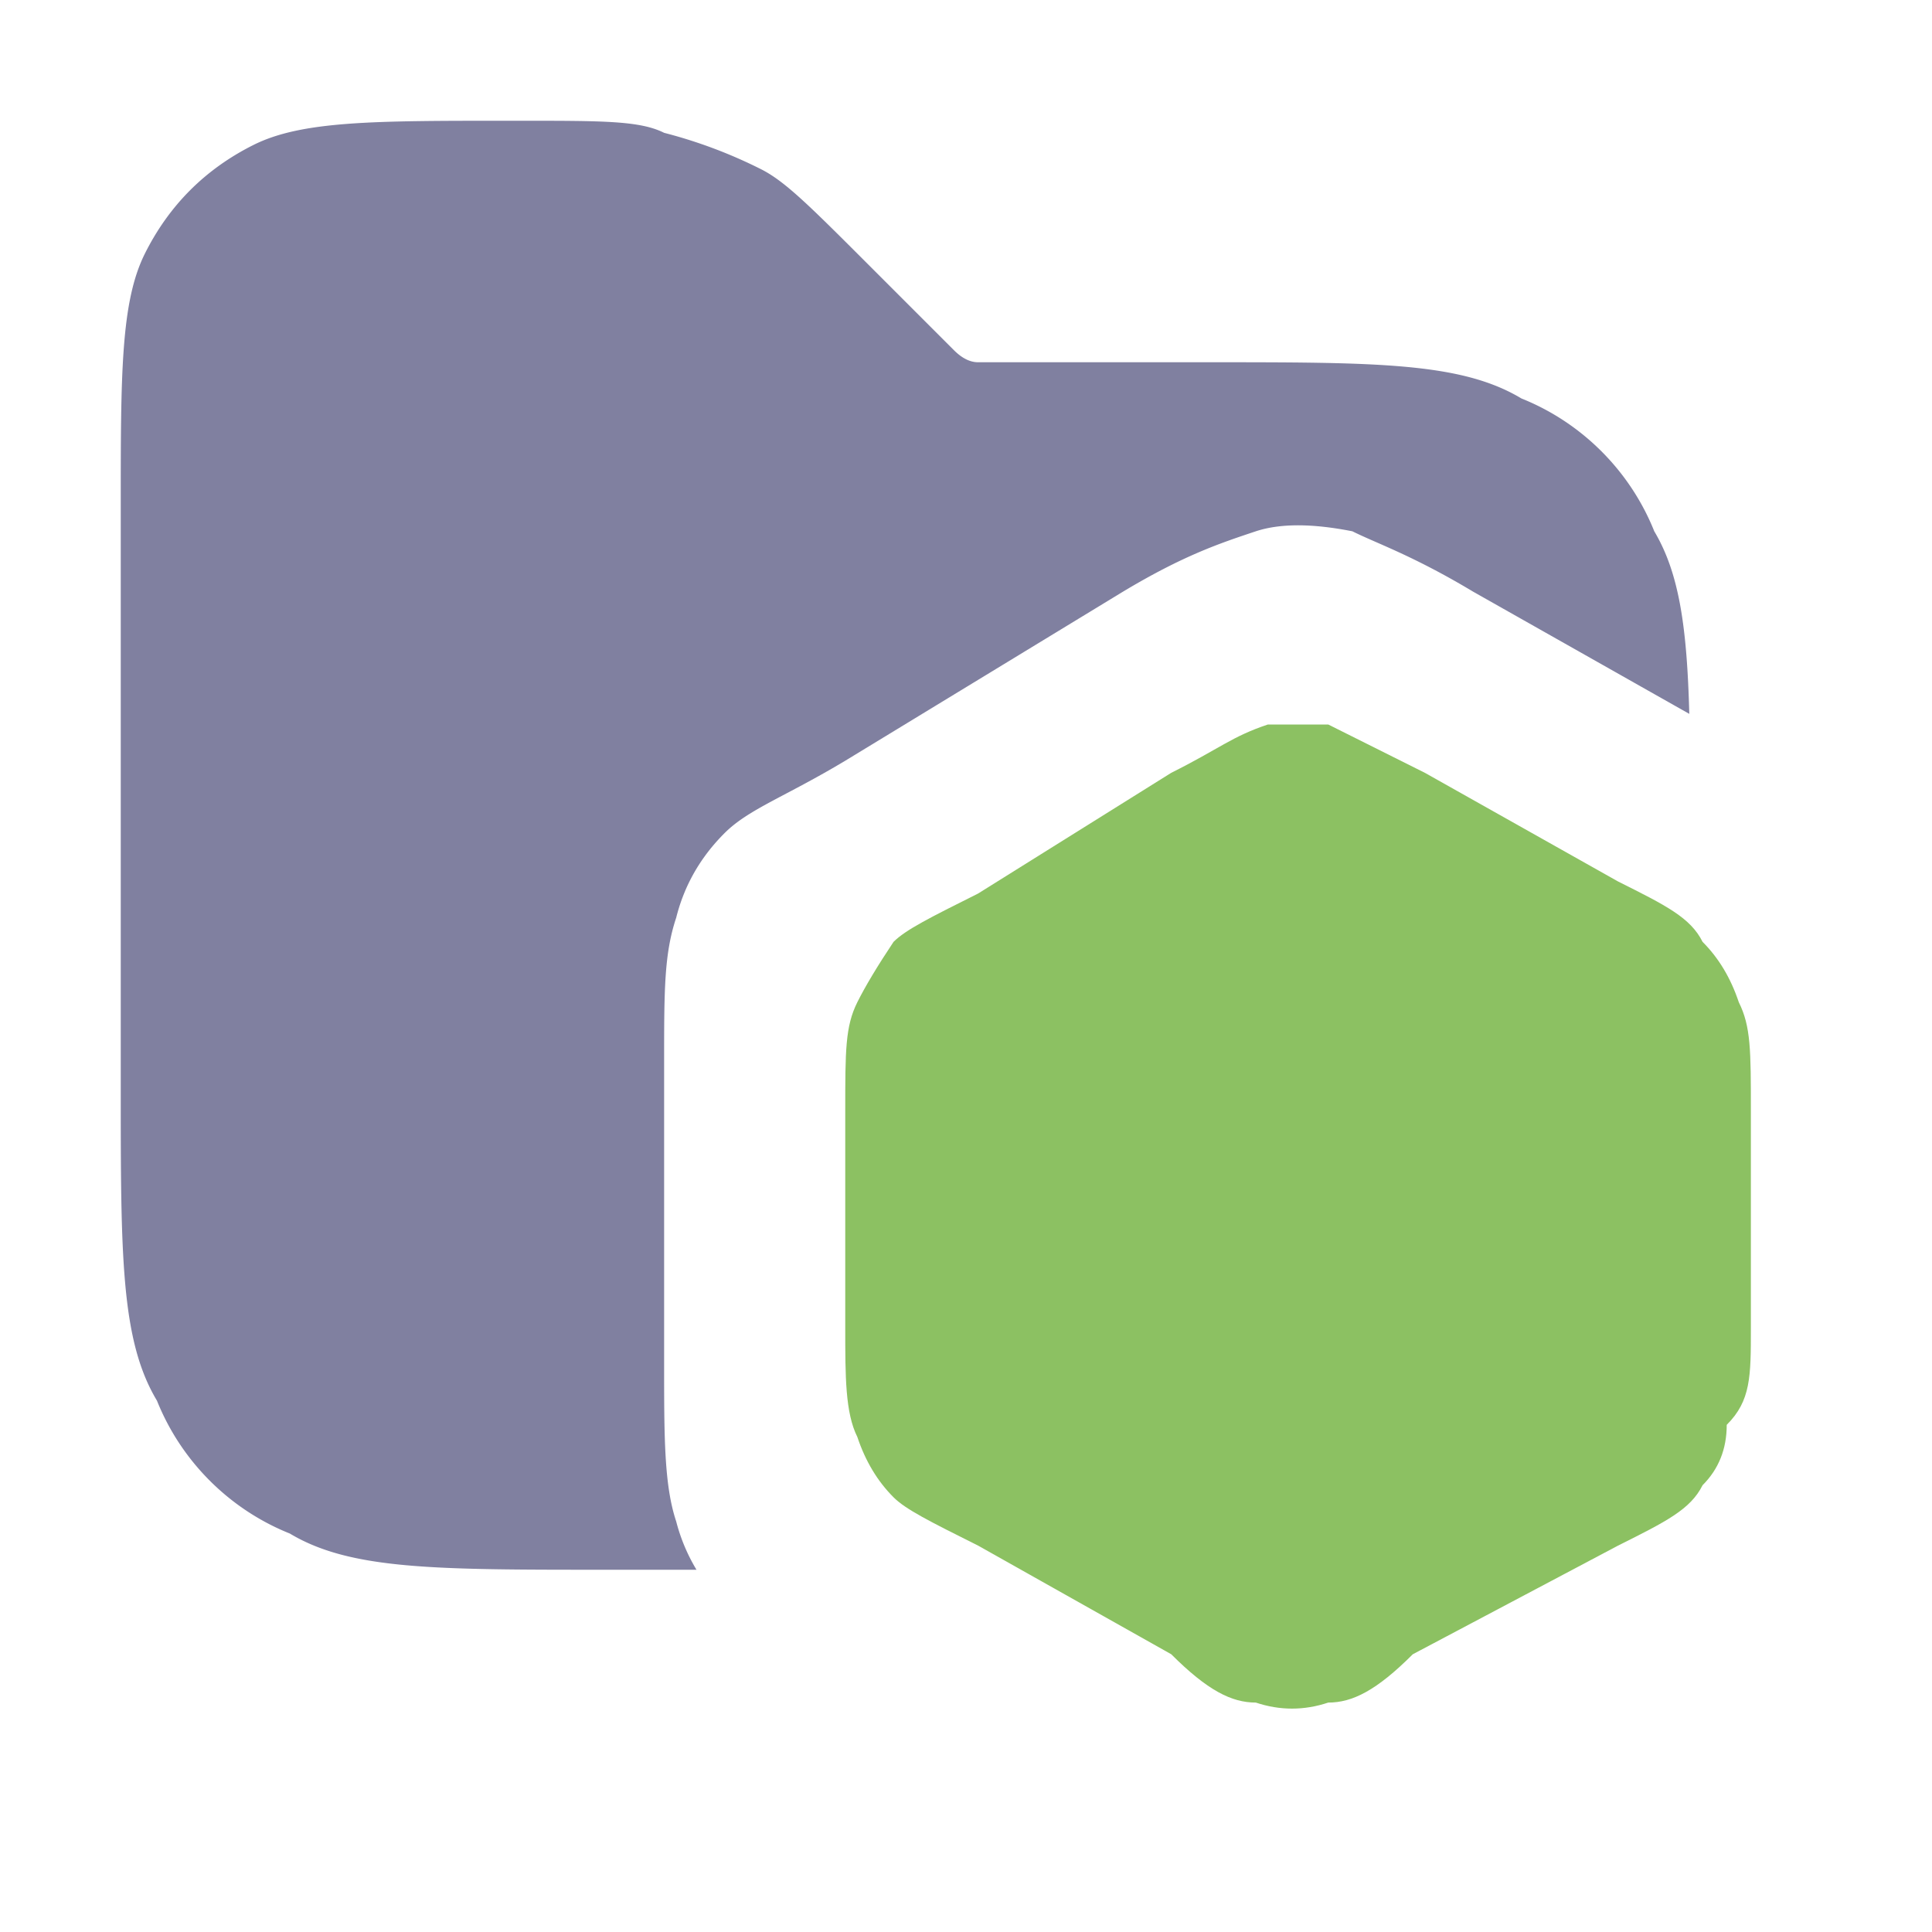 <svg xmlns="http://www.w3.org/2000/svg" width="16" height="16" version="1.2"><path d="M4.2 1c-1.1 0-1.7 0-2.1.2q-.6.3-.9.9c-.2.4-.2 1-.2 2.1V9c0 1.4 0 2.1.3 2.6.2.5.6.9 1.1 1.1.5.3 1.2.3 2.6.3h.768a1.5 1.5 0 0 1-.168-.4c-.1-.3-.1-.7-.1-1.3V8.8c0-.6 0-.9.1-1.2q.1-.4.4-.7c.2-.2.5-.3 1-.6l2.3-1.4c.5-.3.8-.4 1.1-.5q.3-.099.8 0c.2.1.5.2 1 .5l1.79 1.012c-.019-.712-.082-1.163-.29-1.512-.2-.5-.6-.9-1.1-1.1C12.1 3 11.4 3 10 3H8.1q-.1 0-.2-.1l-.1-.1-.6-.6c-.5-.5-.7-.7-.9-.8a4 4 0 0 0-.8-.3C5.3 1 5 1 4.3 1z" style="fill:#8080a0"/><path fill-rule="evenodd" d="M13.4 7.3c.4.2.6.3.7.5q.2.2.3.5c.1.2.1.4.1.9V11c0 .4 0 .6-.2.8q0 .3-.2.5c-.1.2-.3.3-.7.5l-1.7.9c-.3.3-.5.4-.7.4q-.3.1-.6 0c-.2 0-.4-.1-.7-.4l-1.6-.9c-.4-.2-.6-.3-.7-.4q-.2-.2-.3-.5c-.1-.2-.1-.5-.1-.9V9.2c0-.5 0-.7.1-.9q.1-.2.3-.5c.1-.1.3-.2.7-.4l1.6-1c.4-.2.5-.3.8-.4h.5l.8.4z" style="fill:#8cc162"/></svg>